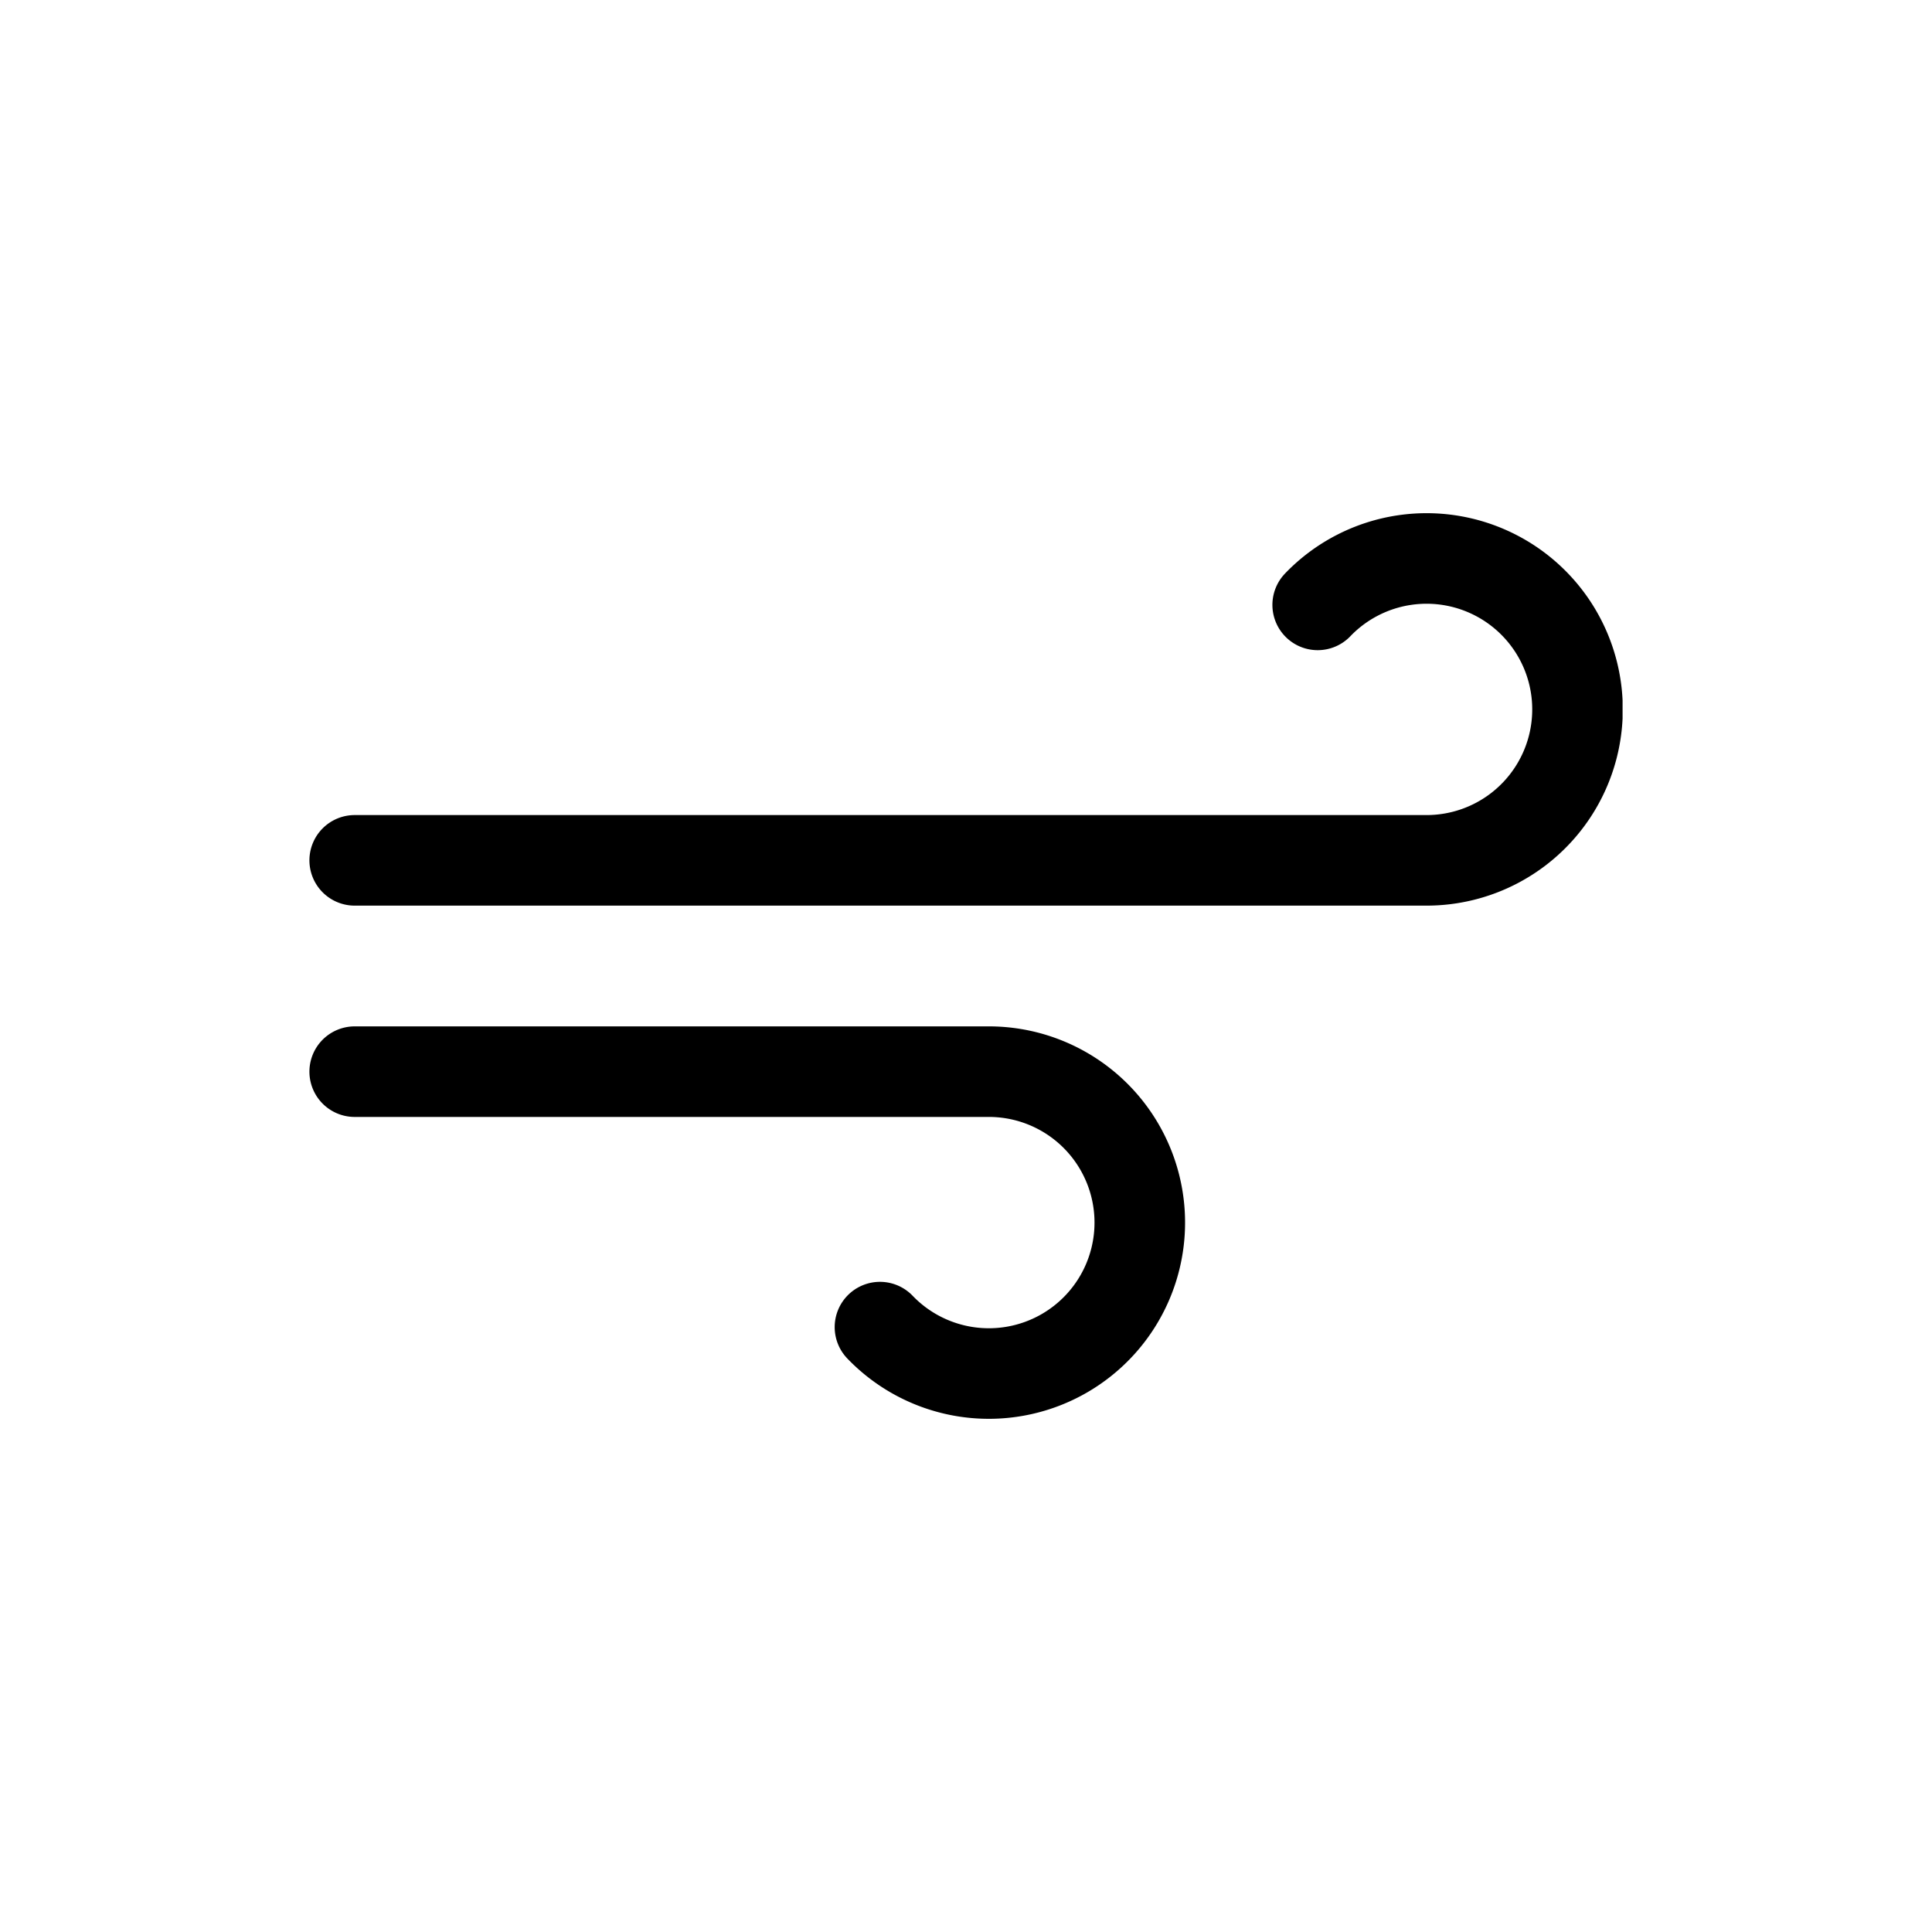 <svg
  xmlns="http://www.w3.org/2000/svg"
  viewBox="0 0 512 512"
  xmlns:xlink="http://www.w3.org/1999/xlink"
>
  <defs>
    <!-- Single symbol with black strokes -->
    <symbol id="c" viewBox="0 0 348 240">
      <path
        fill="none"
        stroke="black"
        stroke-linecap="round"
        stroke-miterlimit="10"
        stroke-width="24"
        d="M267.2 24.3A40 40 0 11296 92H12"
      />
      <path
        fill="none"
        stroke="black"
        stroke-linecap="round"
        stroke-miterlimit="10"
        stroke-width="24"
        d="M151.2 215.7A40 40 0 10180 148H12"
      />
    </symbol>
  </defs>

  <!-- Use the symbol, as in the original -->
  <use
    xlink:href="#c"
    width="348"
    height="240"
    transform="translate(82 136)"
  />
</svg>
